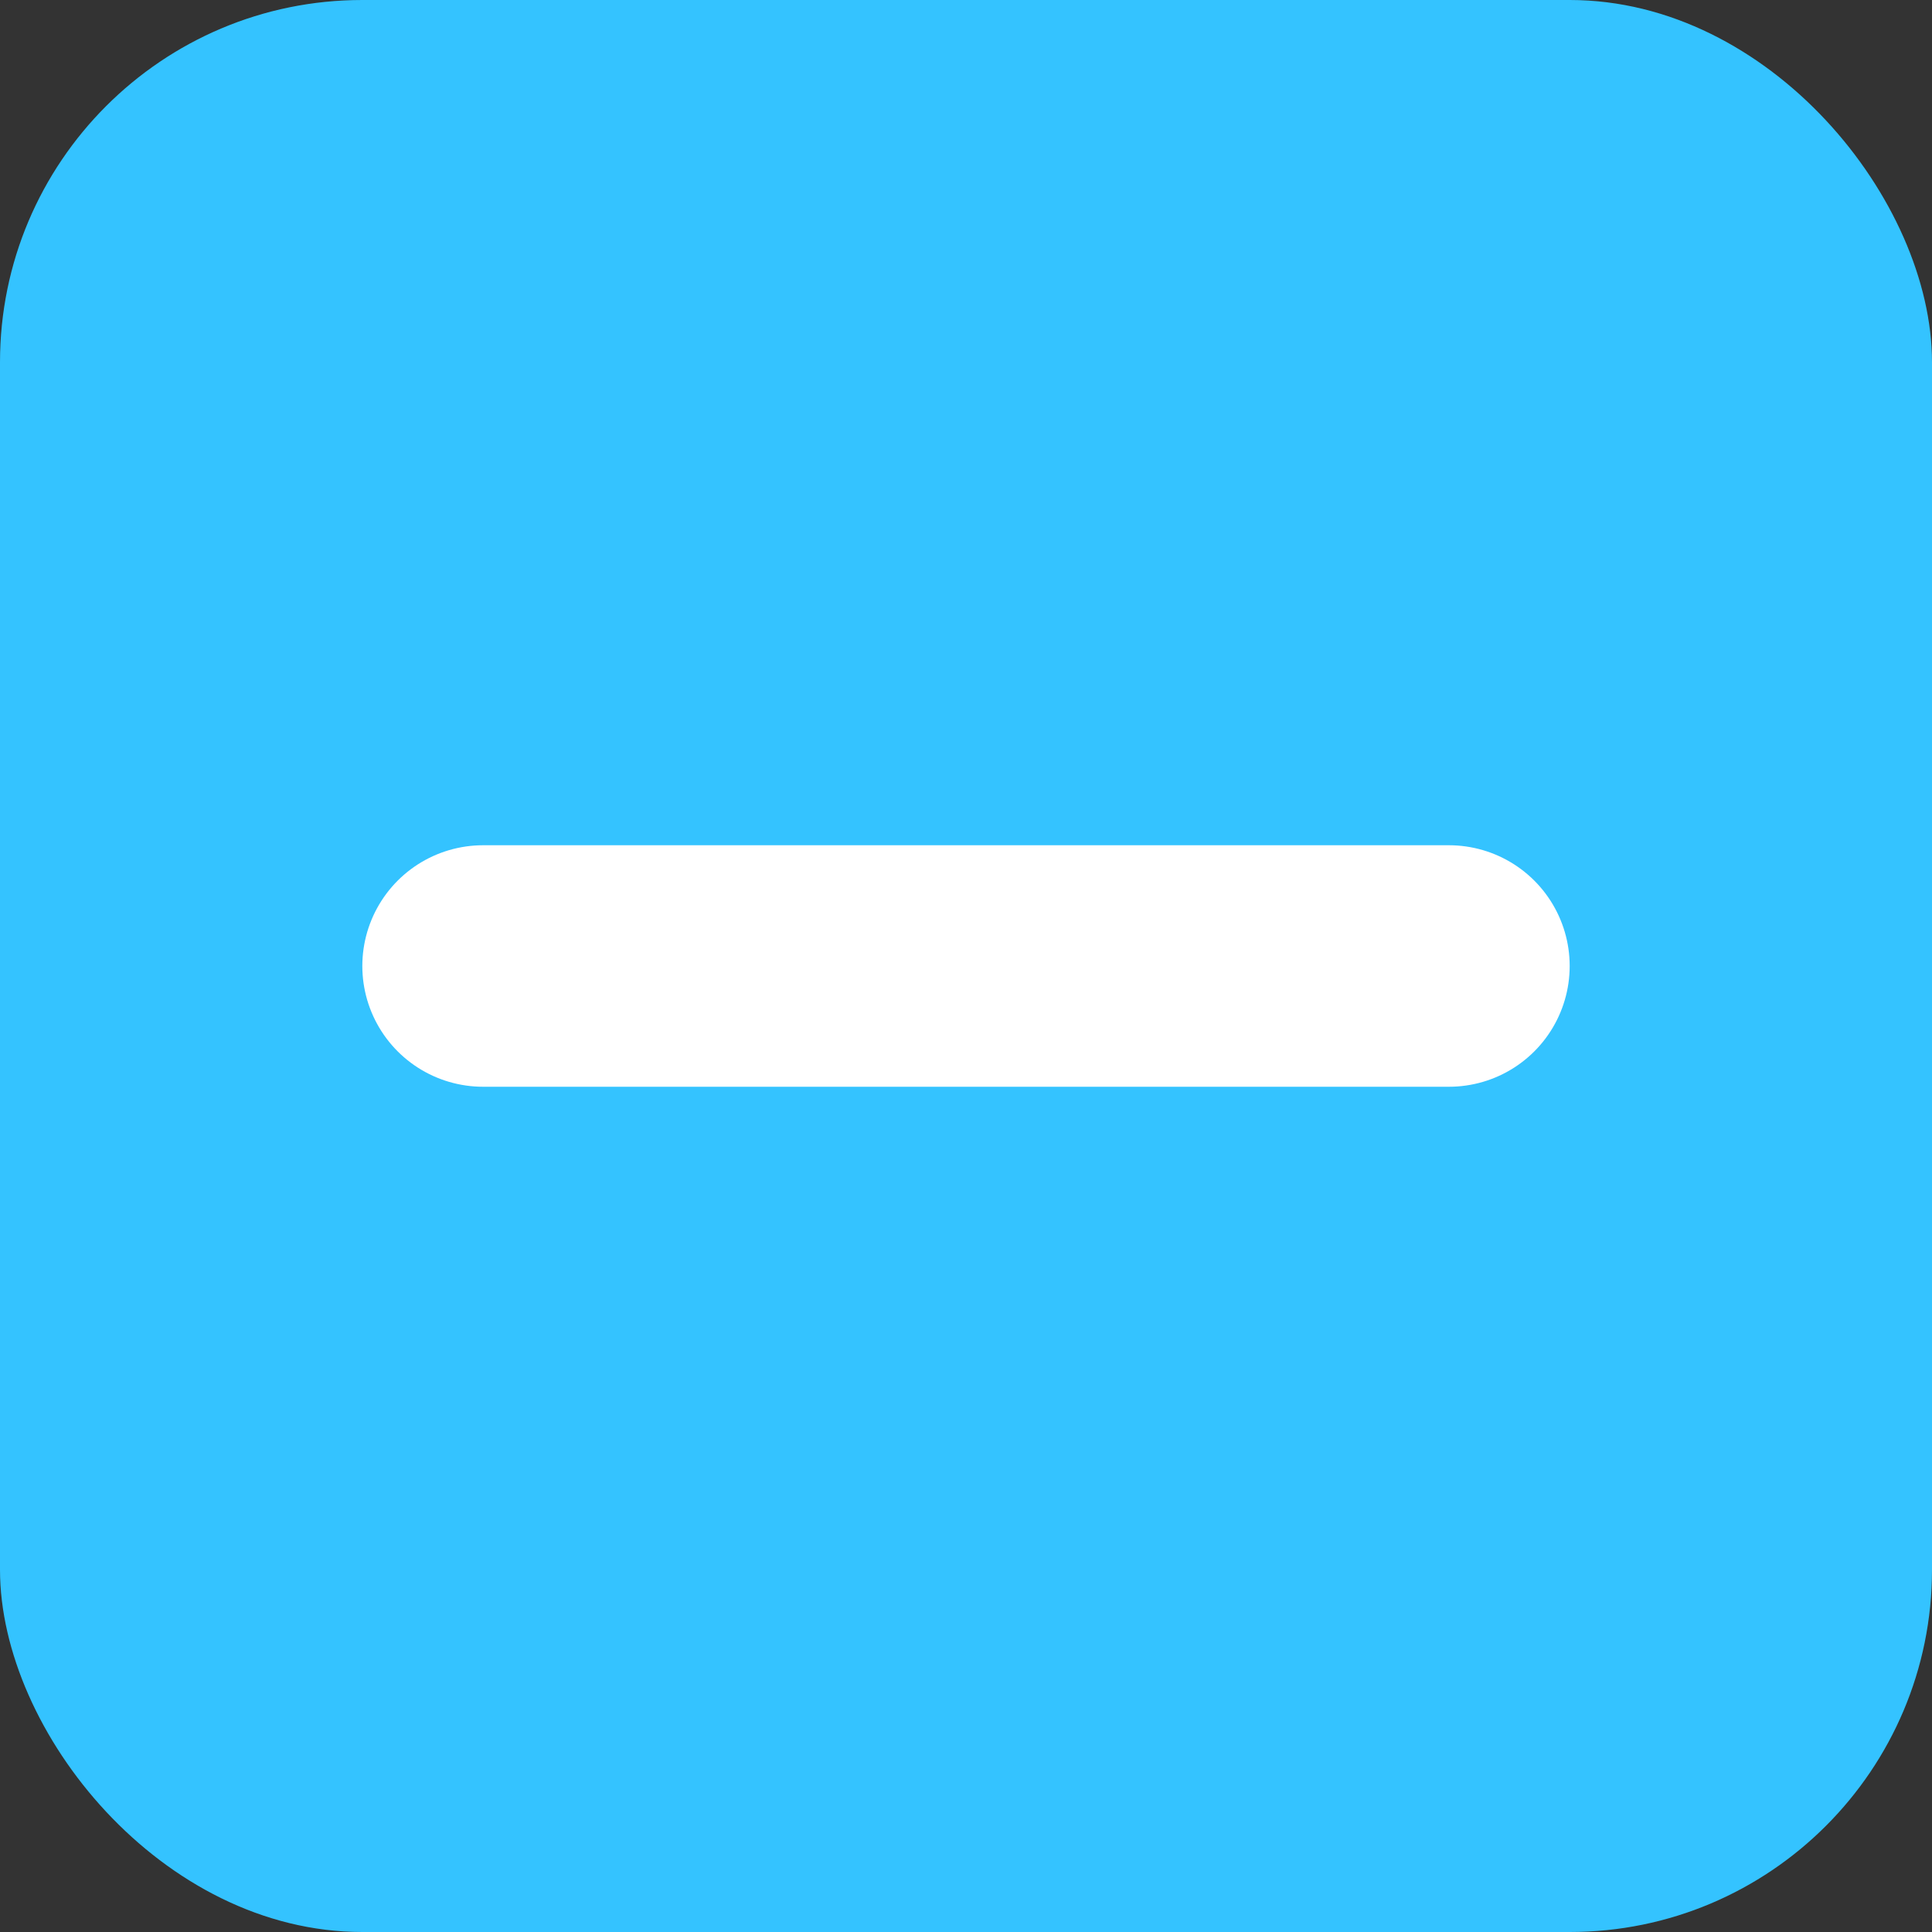 <?xml version="1.0" encoding="UTF-8"?>
<svg width="16px" height="16px" viewBox="0 0 16 16" version="1.1" xmlns="http://www.w3.org/2000/svg" xmlns:xlink="http://www.w3.org/1999/xlink">
    <rect x="0" y="0" width="16" height="16" fill="#333333" stroke="none"/>
    <!-- Generator: Sketch 51.3 (57544) - http://www.bohemiancoding.com/sketch -->
    <title>Checkbox - Indeterminate</title>
    <desc>Created with Sketch.</desc>
    <defs></defs>
    <g id="Checkbox---Indeterminate" stroke="none" stroke-width="1" fill="none" fill-rule="evenodd">
        <rect id="Rectangle-6" fill="#34C3FF" x="0" y="0" width="16" height="16" rx="3"></rect>
        <path d="M10.828,5.172 L5.172,10.828" id="Path-3-Copy" stroke="#FFFFFF" stroke-width="2" stroke-linecap="round" stroke-linejoin="round" transform="translate(8, 8) rotate(-315) translate(-8, -8) "></path>
    </g>
</svg>
